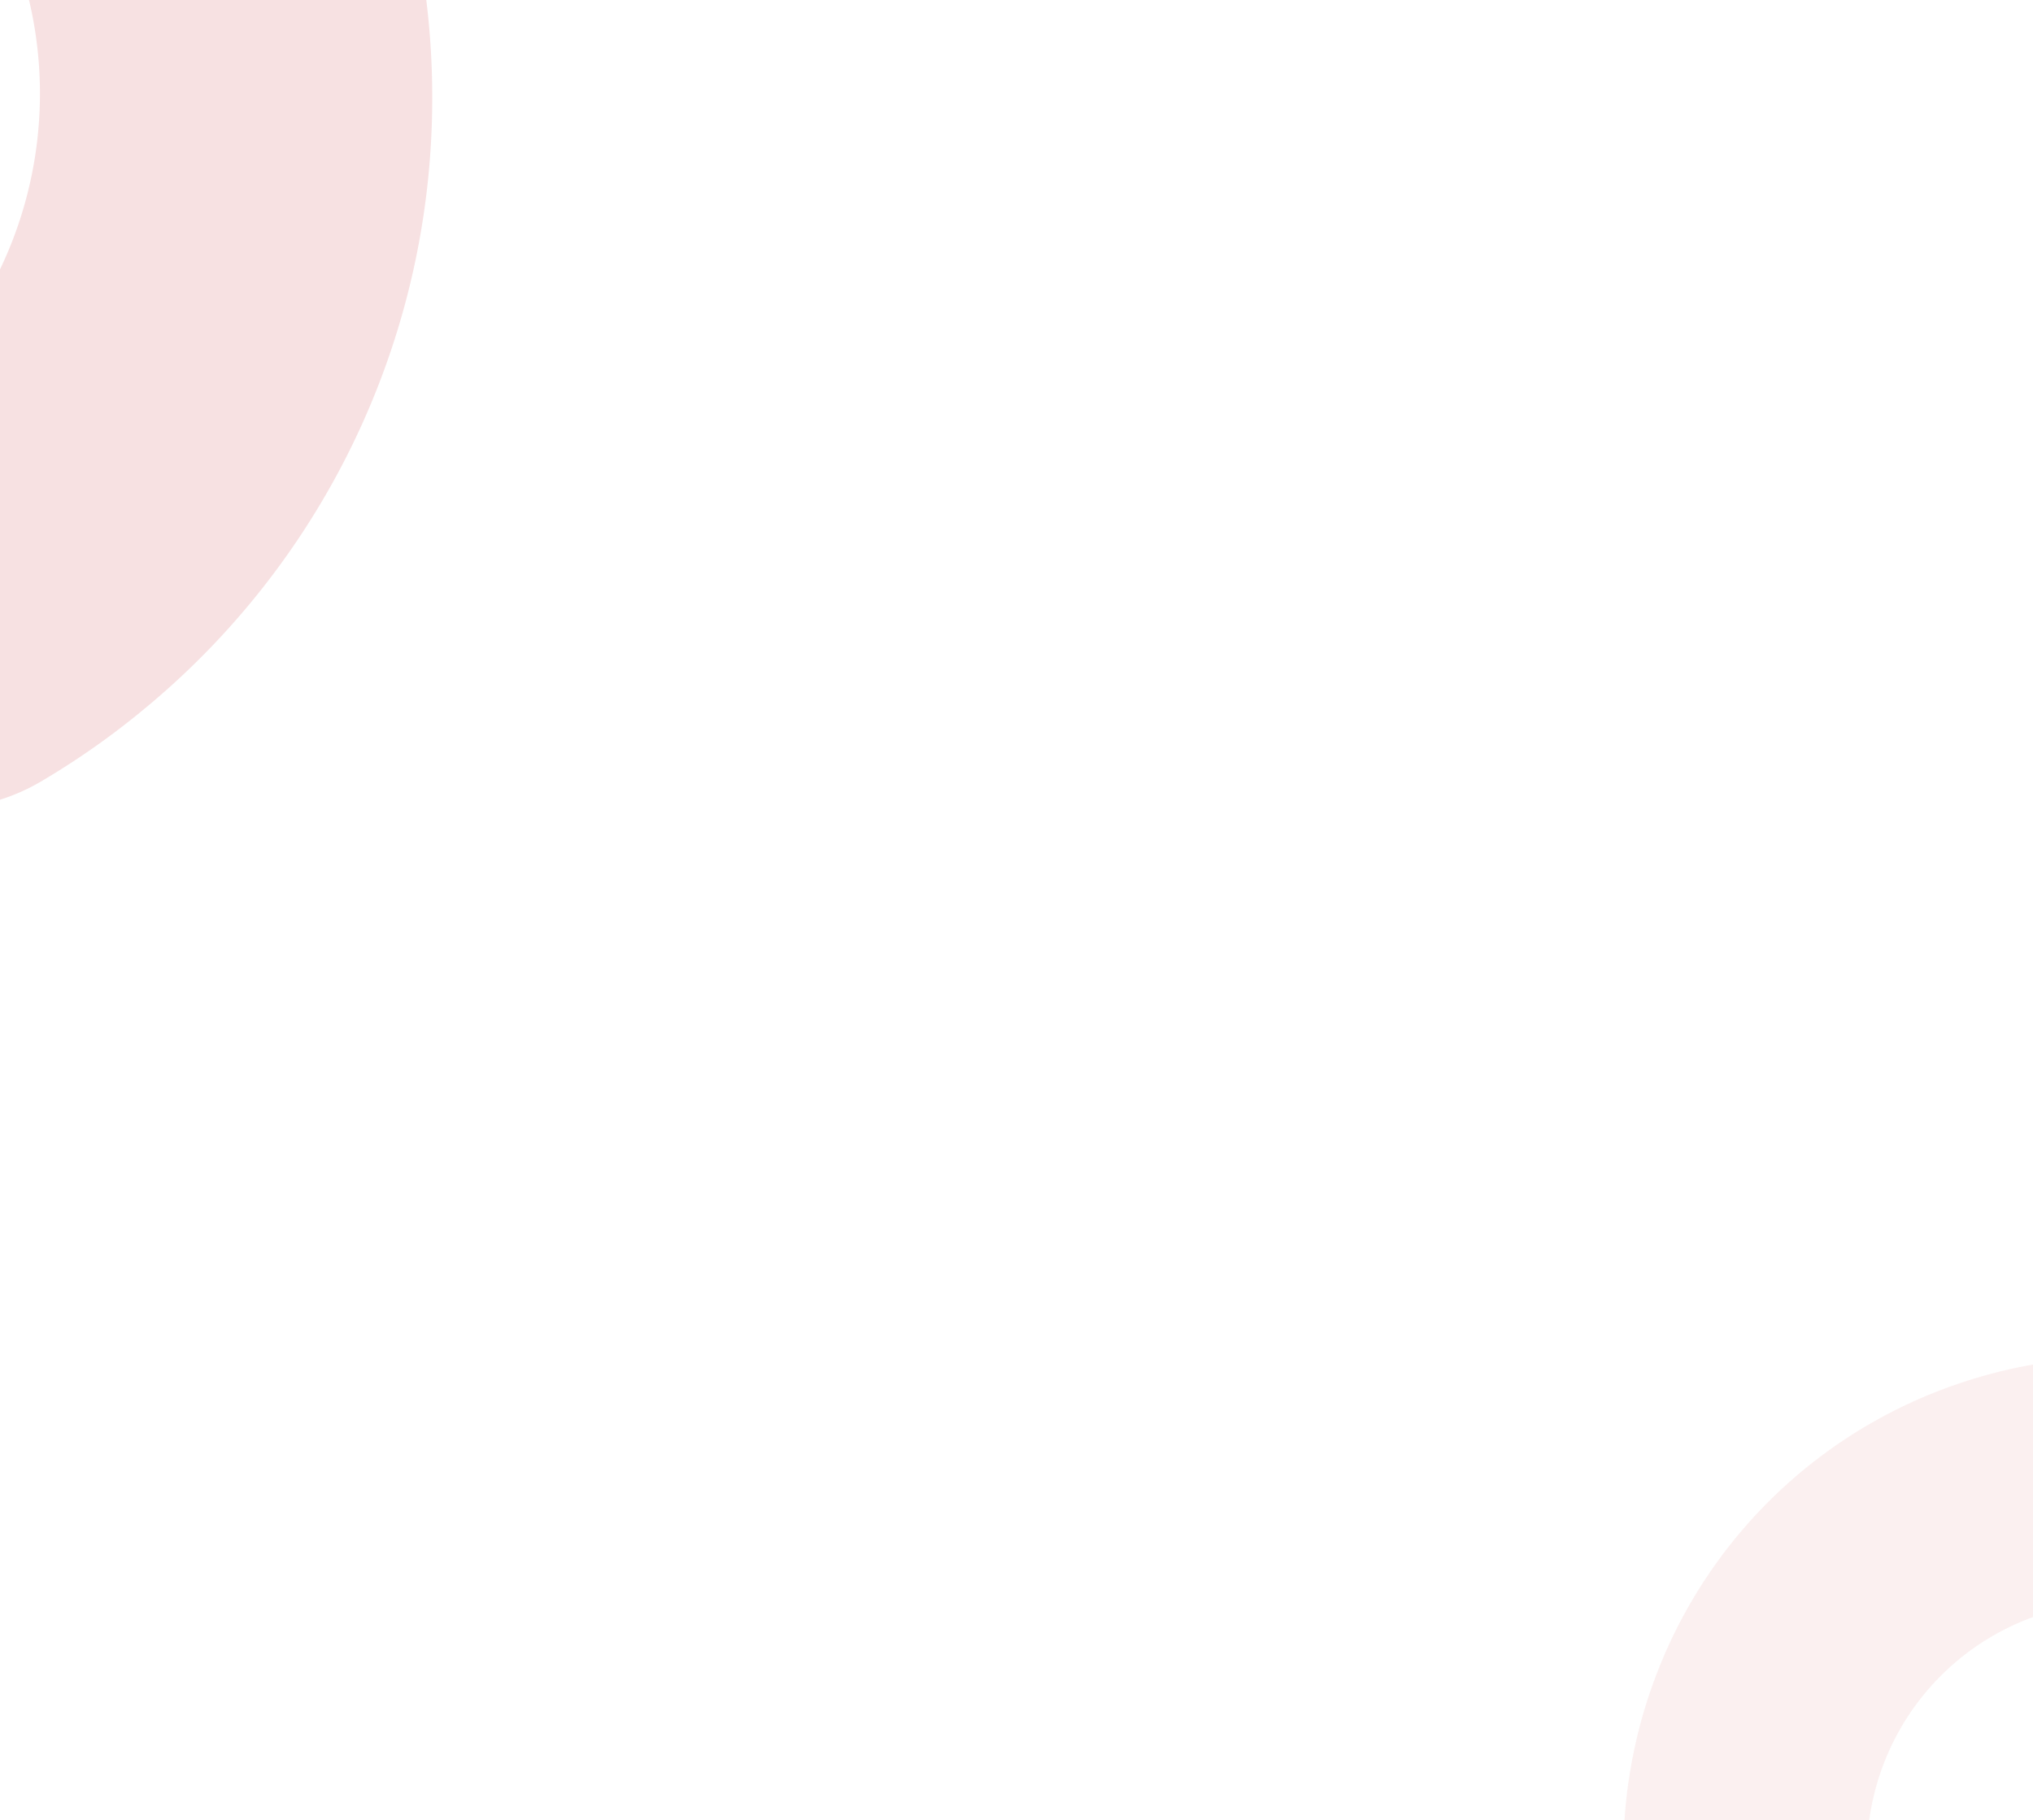 <svg xmlns="http://www.w3.org/2000/svg" xmlns:xlink="http://www.w3.org/1999/xlink" width="1166" height="1044" viewBox="0 0 1166 1044">
  <defs>
    <clipPath id="clip-path">
      <rect id="Rectangle_120" data-name="Rectangle 120" width="477" height="429" transform="translate(-31 477) rotate(-90)" fill="#f7e1e2"/>
    </clipPath>
    <clipPath id="clip-path-2">
      <rect id="Rectangle_121" data-name="Rectangle 121" width="354" height="236" transform="translate(0 135) rotate(-90)" fill="#f7e1e2"/>
    </clipPath>
  </defs>
  <g id="Group_1143" data-name="Group 1143" transform="translate(-256 -16)">
    <g id="Mask_Group_2" data-name="Mask Group 2" transform="translate(287 16)" clip-path="url(#clip-path)">
      <path id="Path_130" data-name="Path 130" d="M189,168.931c1.989,2.587,4.067,5.084,6.112,7.818,75.6,99.649,58.818,241.236-37.973,320.469-2.452,1.977-5.005,4-7.739,6.044a230.733,230.733,0,0,1-21.591,14.349A112.845,112.845,0,0,0,242.5,711.983,453.252,453.252,0,0,0,284.719,683.9q7.66-5.762,15.083-11.806v-.023A453.861,453.861,0,0,0,467.33,326.844a460,460,0,0,0-92.7-284.462c-1.661-2.2-3.378-4.3-5.073-6.474a113.389,113.389,0,0,1-23.974,146.05,111.666,111.666,0,0,1-157.28-14.3h-.011c-.192-.237-.4-.474-.588-.723-2.745-3.344-5.649-6.6-8.6-9.874" transform="translate(-250.485 -263.495)" fill="#f7e1e2"/>
    </g>
    <g id="Mask_Group_3" data-name="Mask Group 3" transform="translate(1186 925)" clip-path="url(#clip-path-2)">
      <path id="Path_131" data-name="Path 131" d="M145.175,118.7c1.238,1.61,2.531,3.164,3.8,4.866a144.719,144.719,0,0,1-23.633,199.453c-1.526,1.23-3.115,2.489-4.817,3.762a143.6,143.6,0,0,1-13.438,8.93A70.232,70.232,0,0,0,178.47,456.682,282.091,282.091,0,0,0,204.747,439.2q4.768-3.586,9.387-7.348v-.014A282.473,282.473,0,0,0,318.4,216.98,286.292,286.292,0,0,0,260.7,39.937c-1.034-1.371-2.1-2.679-3.157-4.029a70.571,70.571,0,0,1-14.921,90.9,69.5,69.5,0,0,1-97.888-8.9h-.007c-.12-.148-.246-.3-.366-.45-1.709-2.081-3.516-4.106-5.351-6.146" transform="translate(241.285 363.507) rotate(-159)" fill="#f7e1e2" opacity="0.51"/>
    </g>
  </g>
</svg>
